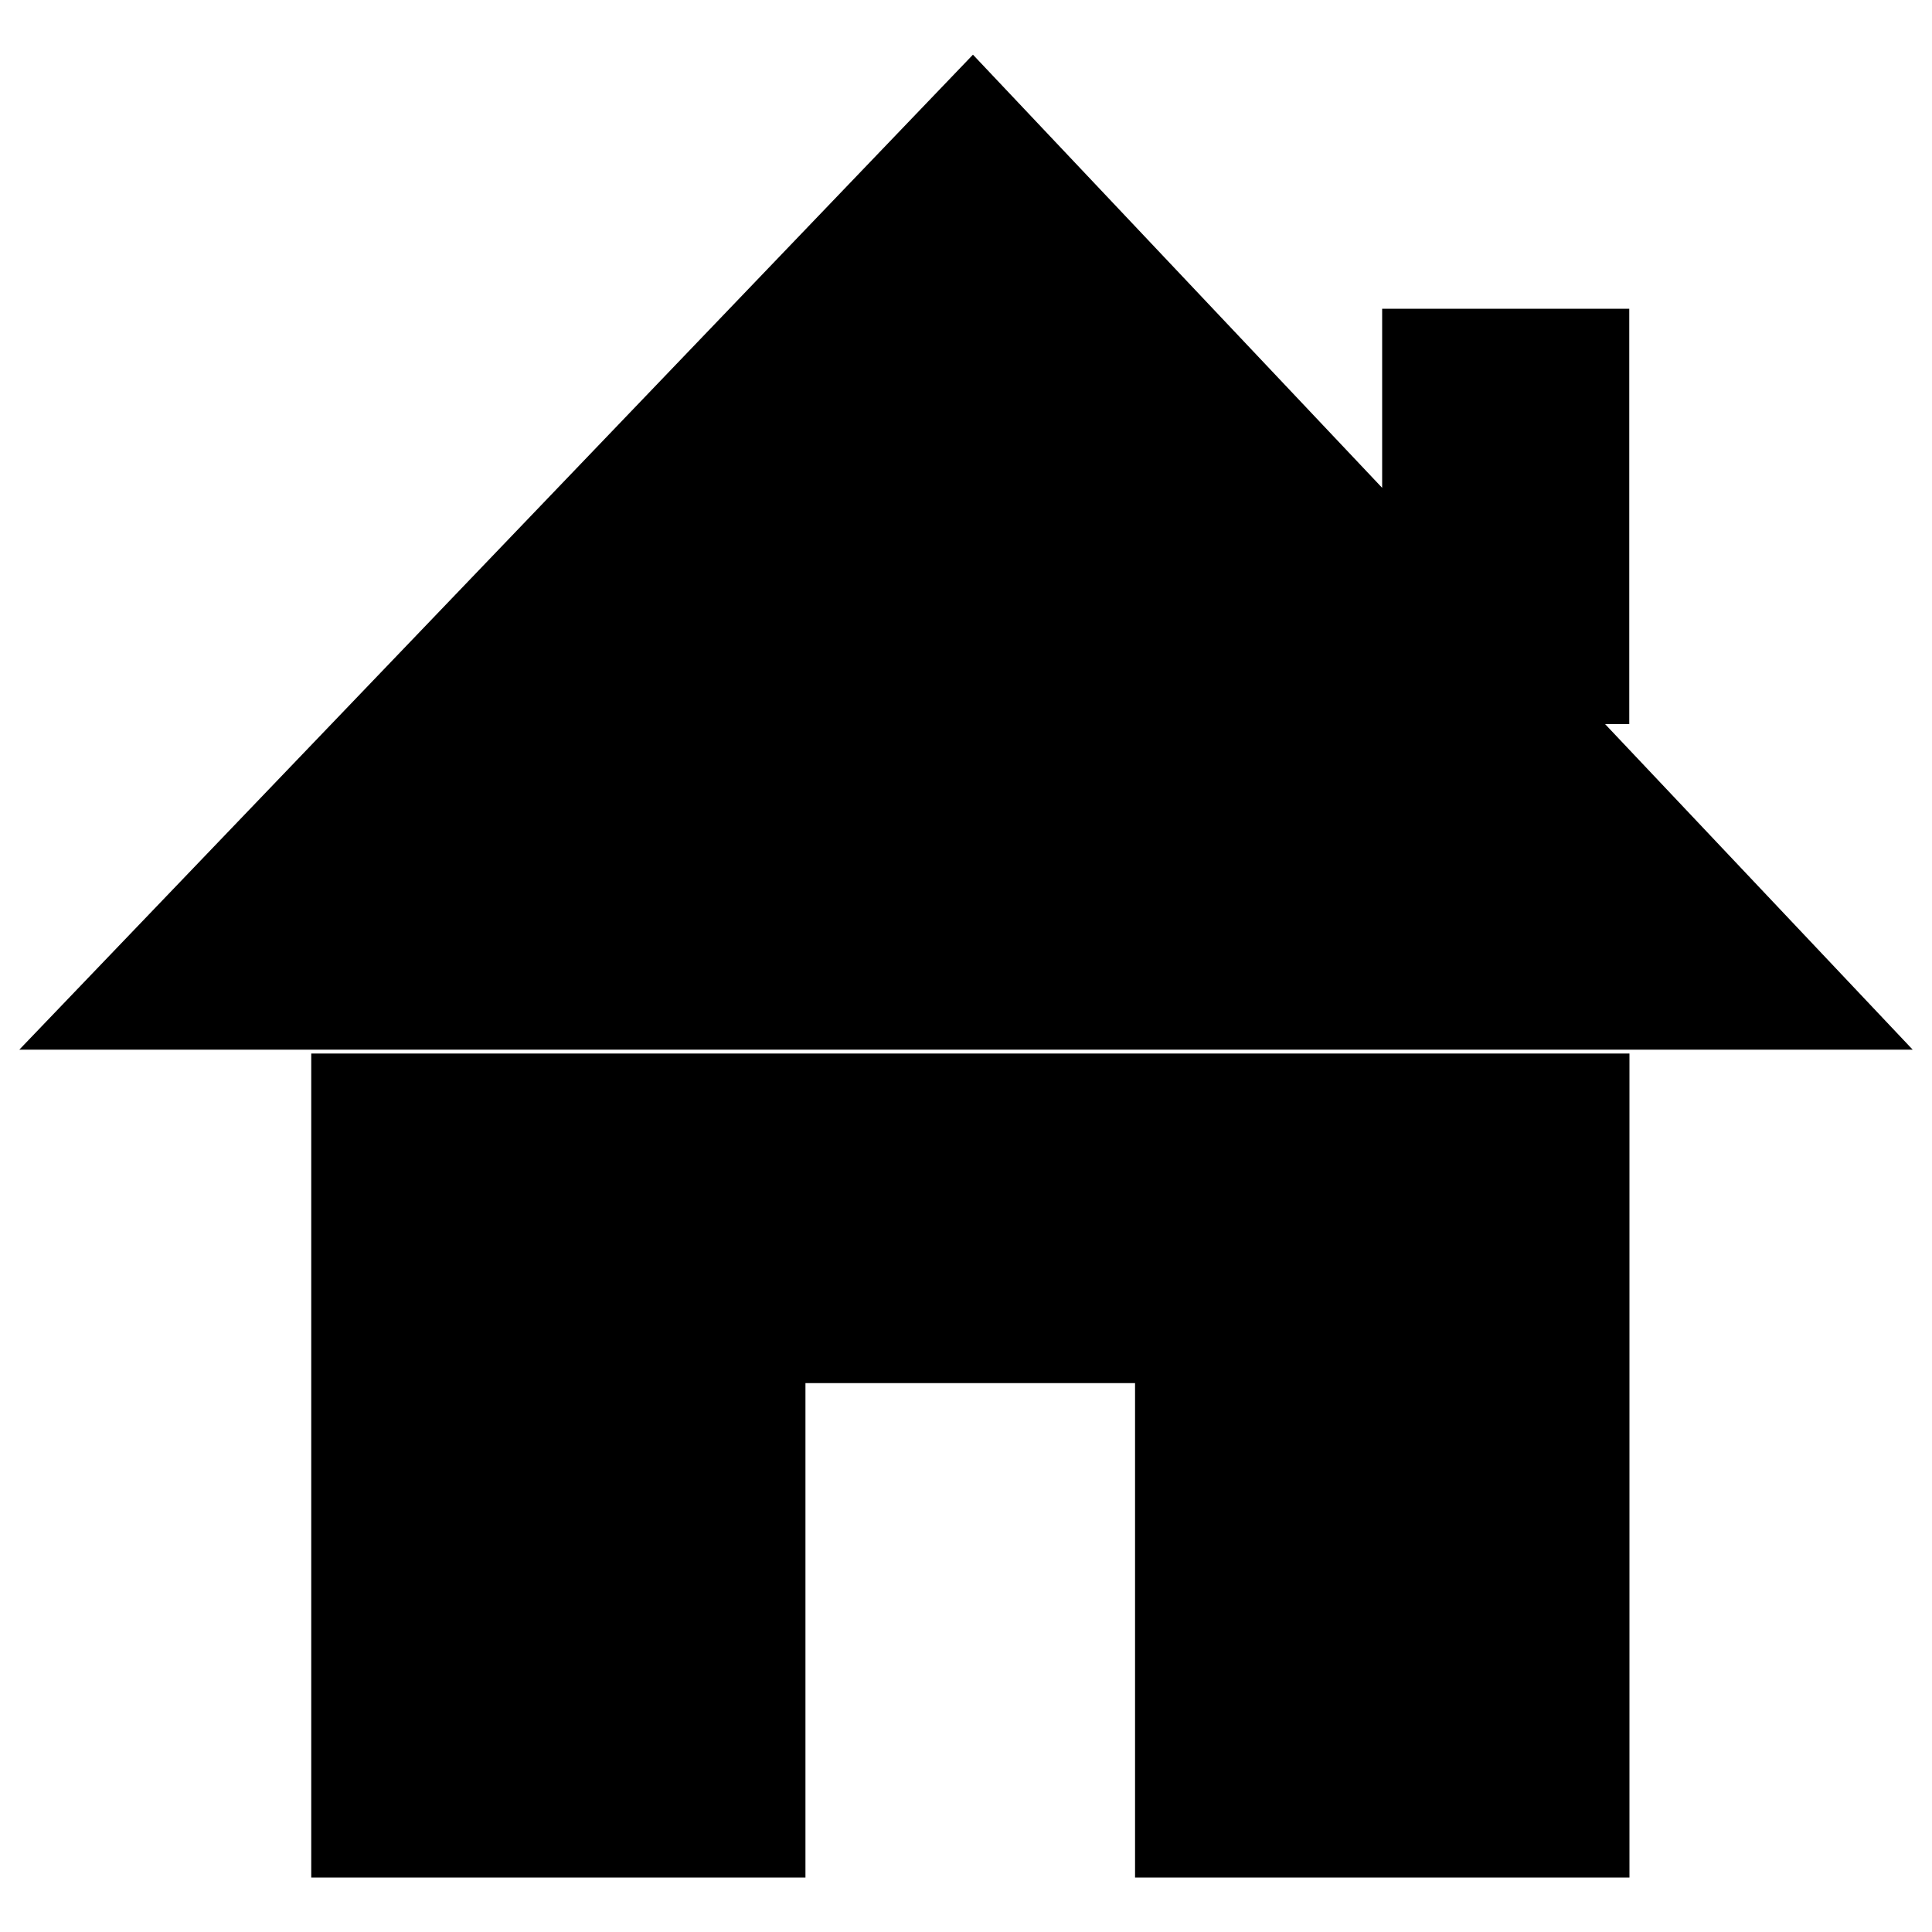 <?xml version="1.0" encoding="utf-8"?>
<!-- Svg Vector Icons : http://www.onlinewebfonts.com/icon -->
<!DOCTYPE svg PUBLIC "-//W3C//DTD SVG 1.1//EN" "http://www.w3.org/Graphics/SVG/1.1/DTD/svg11.dtd">
<svg version="1.1" xmlns="http://www.w3.org/2000/svg" xmlns:xlink="http://www.w3.org/1999/xlink" x="0px" y="0px" viewBox="0 0 1000 1000" enable-background="new 0 0 1000 1000" xml:space="preserve">
<g><path d="M990,543.3H10l493.6-515l211.8,224.2v-92.7h127.9v215h-12.5L990,543.3L990,543.3z M843.4,971.8H587.5V715.9H416.9v255.9H161.1V545.3h682.3L843.4,971.8L843.4,971.8z"/></g>
</svg>